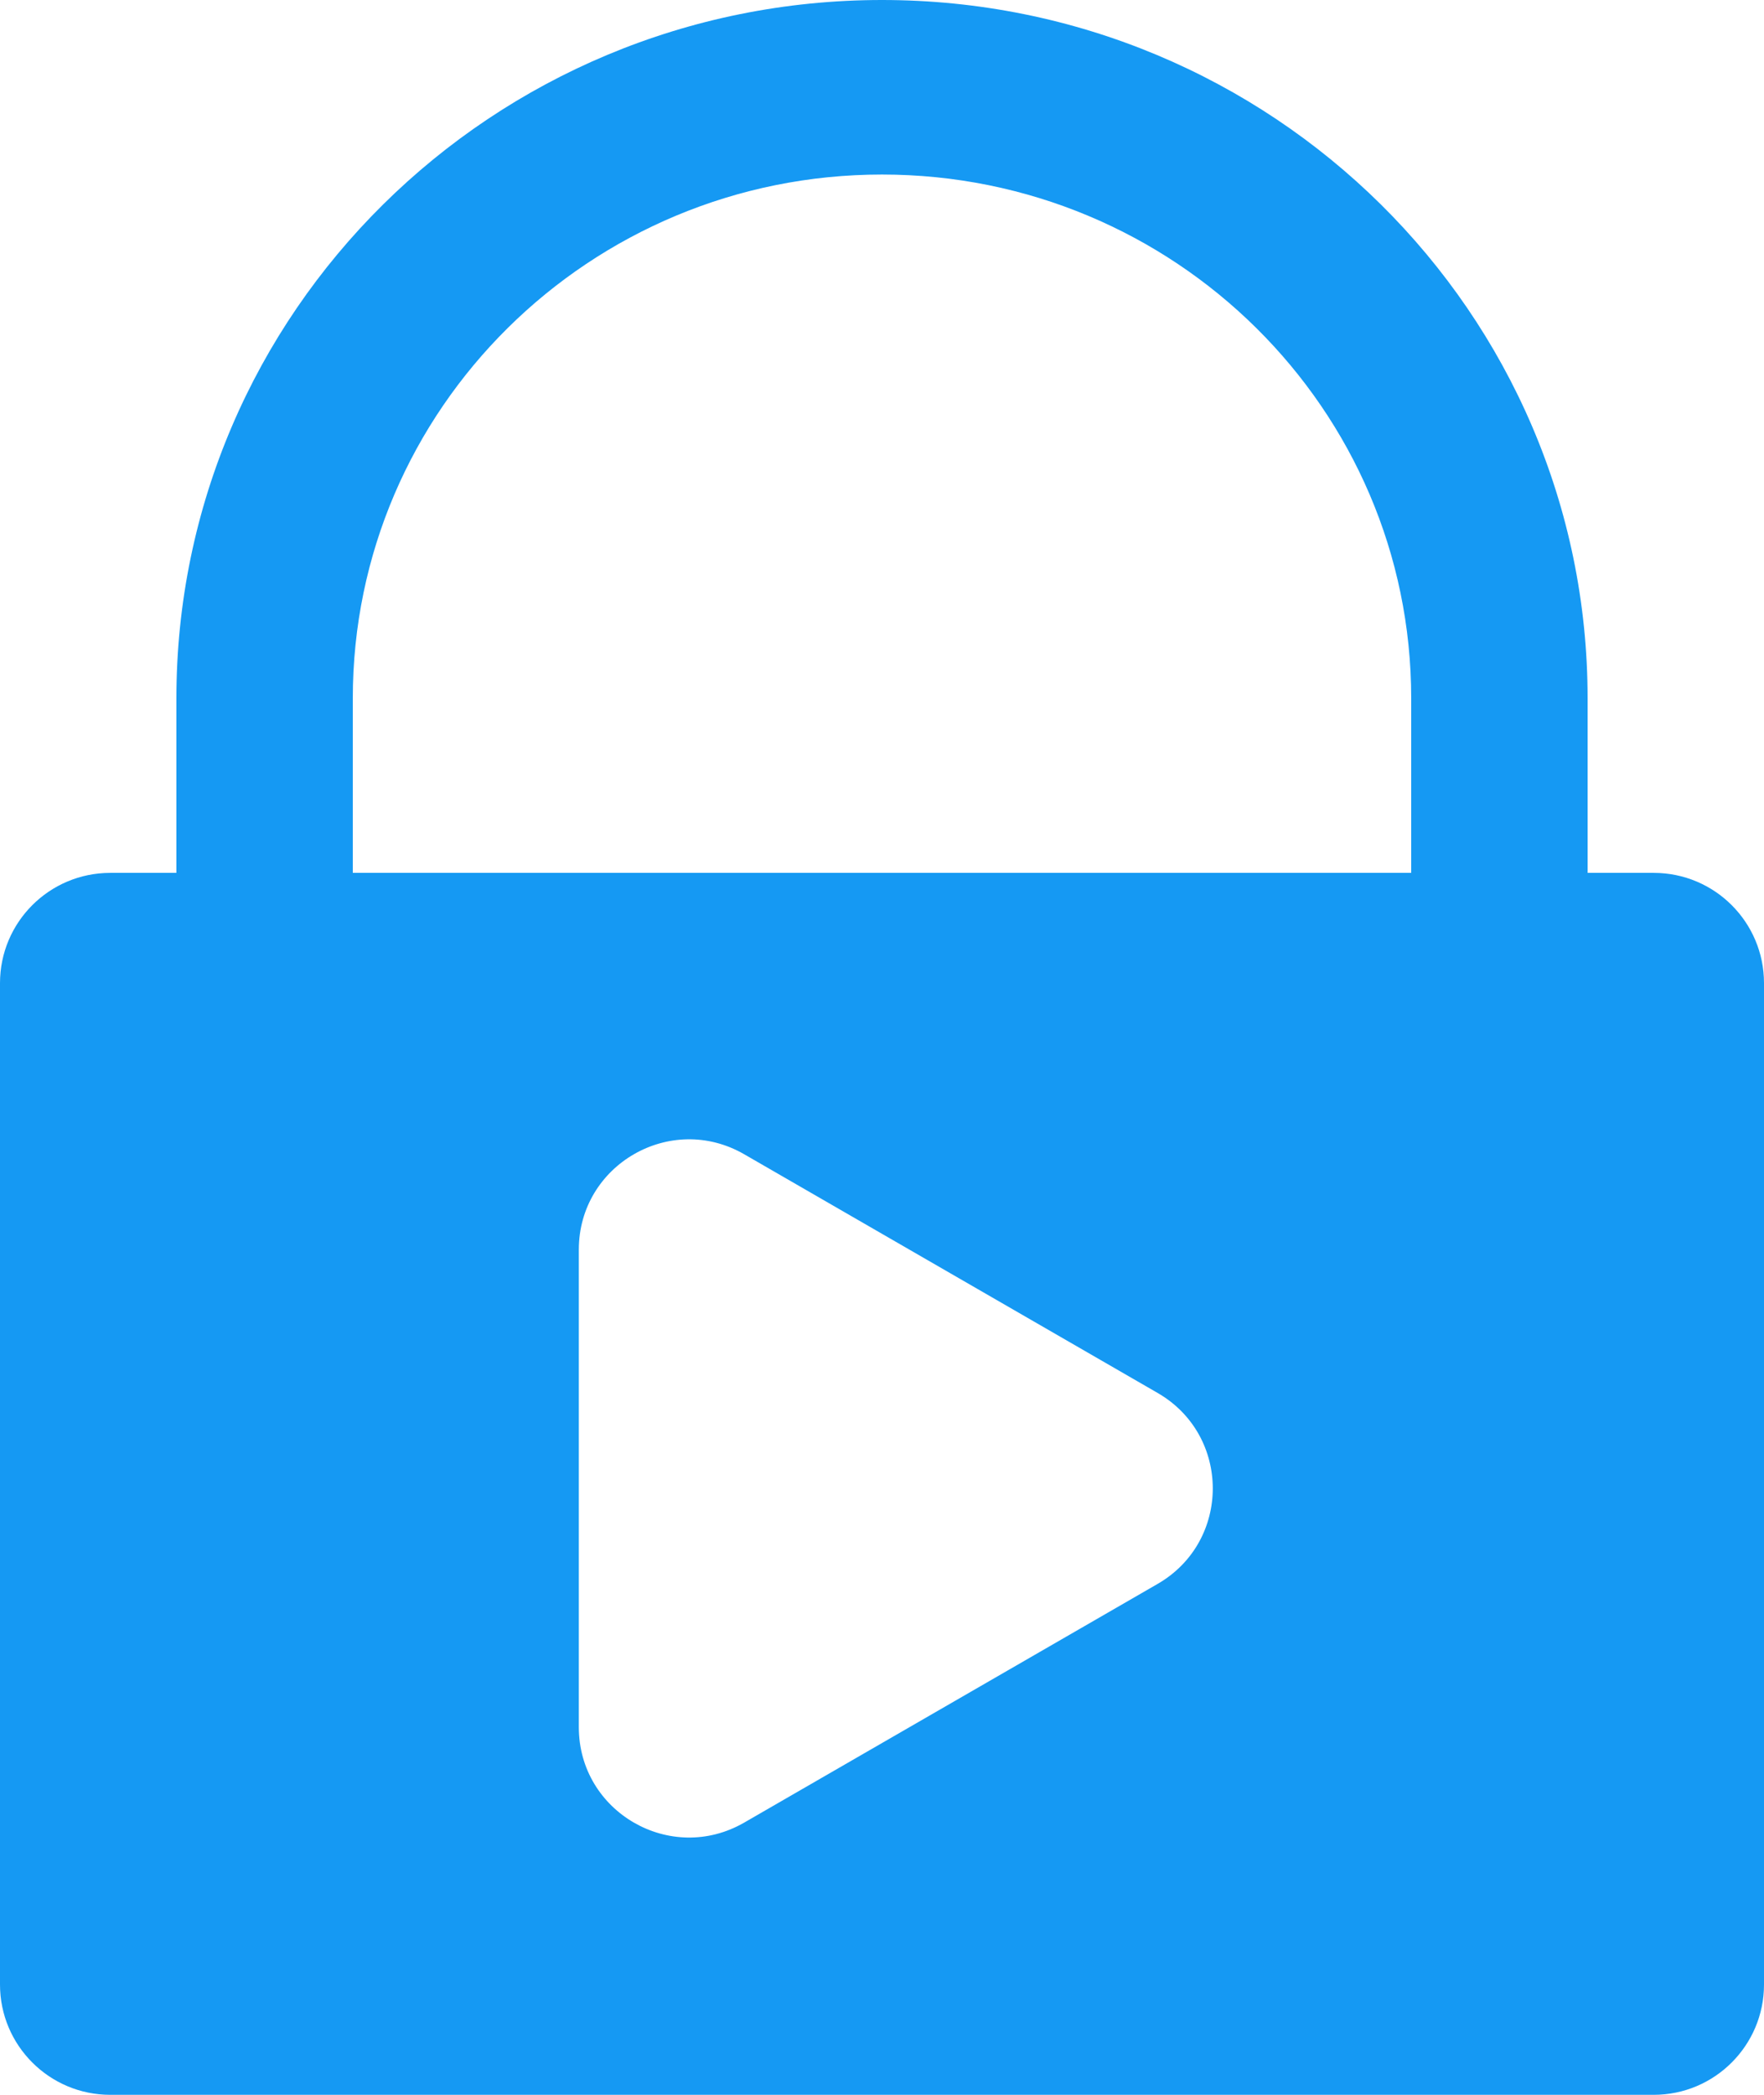 <svg width="16" height="19" viewBox="0 0 16 19" fill="none" xmlns="http://www.w3.org/2000/svg">
    <path fill-rule="evenodd" clip-rule="evenodd"
        d="M12.8 6.333V7.917H14.4V6.333C14.4 2.836 11.535 0 8 0C4.465 0 1.6 2.836 1.6 6.333V7.917H3.2V6.333C3.2 3.71 5.349 1.583 8 1.583C10.651 1.583 12.8 3.71 12.8 6.333Z"
        fill="#1599F3" />
    <path fill-rule="evenodd" clip-rule="evenodd"
        d="M1 7.917C0.448 7.917 0 8.364 0 8.917V18C0 18.552 0.448 19 1 19H15C15.552 19 16 18.552 16 18V8.917C16 8.364 15.552 7.917 15 7.917H1ZM10.5 14.366C11.167 13.981 11.167 13.019 10.5 12.634L6.75 10.469C6.083 10.084 5.25 10.565 5.25 11.335L5.25 15.665C5.25 16.435 6.083 16.916 6.75 16.531L10.5 14.366Z"
        fill="#1599F3" />
</svg>

